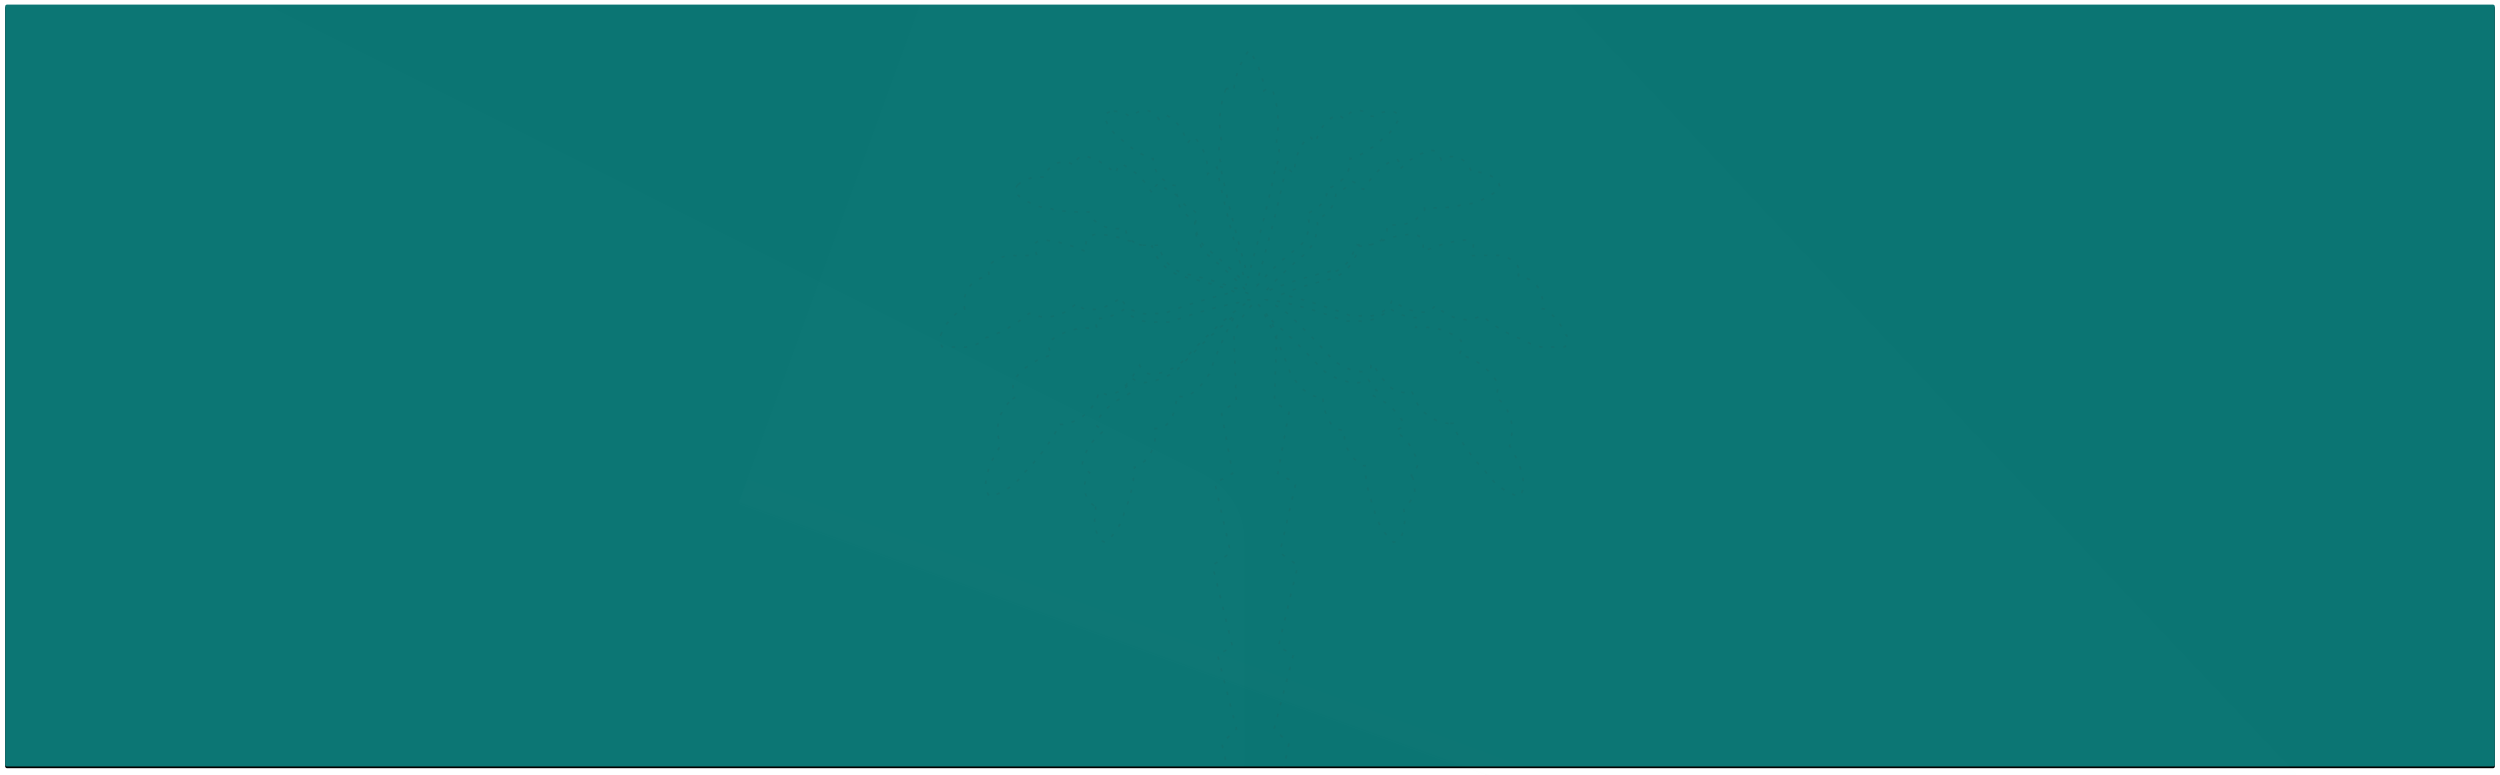 <?xml version="1.0" encoding="UTF-8"?>
<svg width="1446px" height="448px" viewBox="0 0 1446 448" version="1.1" xmlns="http://www.w3.org/2000/svg" xmlns:xlink="http://www.w3.org/1999/xlink">
    <title>9F1B4AD9-0FDD-4EB9-904F-7E9245F79F63</title>
    <defs>
        <rect id="path-1" x="0" y="0" width="1440" height="440.644" rx="1"></rect>
        <filter x="-0.3%" y="-0.9%" width="100.7%" height="102.3%" filterUnits="objectBoundingBox" id="filter-3">
            <feOffset dx="0" dy="1" in="SourceAlpha" result="shadowOffsetOuter1"></feOffset>
            <feGaussianBlur stdDeviation="1.5" in="shadowOffsetOuter1" result="shadowBlurOuter1"></feGaussianBlur>
            <feColorMatrix values="0 0 0 0 0.196   0 0 0 0 0.271   0 0 0 0 0.259  0 0 0 0.068 0" type="matrix" in="shadowBlurOuter1"></feColorMatrix>
        </filter>
        <linearGradient x1="50%" y1="96.545%" x2="50%" y2="7.055%" id="linearGradient-4">
            <stop stop-color="#CEEAE4" offset="0%"></stop>
            <stop stop-color="#85B9AE" offset="100%"></stop>
        </linearGradient>
        <linearGradient x1="50%" y1="96.545%" x2="50%" y2="7.055%" id="linearGradient-5">
            <stop stop-color="#CEEAE4" offset="0%"></stop>
            <stop stop-color="#85B9AE" offset="100%"></stop>
        </linearGradient>
    </defs>
    <g id="🌐-Web-view" stroke="none" stroke-width="1" fill="none" fill-rule="evenodd">
        <g id="CR---Details---web" transform="translate(3, 78)">
            <g id="Components-/-Input-/-Default-/-M-/-Default-Copy-6" transform="translate(0, -76)">
                <g id="Image-1" transform="translate(0, 0.678)">
                    <mask id="mask-2" fill="white">
                        <use xlink:href="#path-1"></use>
                    </mask>
                    <g id="Mask">
                        <use fill="black" fill-opacity="1" filter="url(#filter-3)" xlink:href="#path-1"></use>
                        <use fill="#0B7573" fill-rule="evenodd" xlink:href="#path-1"></use>
                    </g>
                    <path d="M1958.653,394.713 L1718.092,394.713 C1684.403,394.713 1657.092,367.402 1657.092,333.713 L1657.092,-144.217 C1657.092,-160.487 1647.91,-175.363 1633.366,-182.655 L994.026,-503.24 C972.797,-513.884 946.958,-505.304 936.313,-484.075 C933.314,-478.093 931.752,-471.493 931.752,-464.801 L931.752,219.557 C931.752,253.246 904.441,280.557 870.752,280.557 L590.337,280.557 L590.337,280.557 L590.337,372.269 C590.337,427.498 635.108,472.269 690.337,472.269 L1881.097,472.269 C1923.93,472.269 1958.653,437.546 1958.653,394.713 L1958.653,394.713 L1958.653,394.713 Z" id="Path-Copy-3" stroke="#1C5E5C" opacity="0.649" stroke-dasharray="5,10" mask="url(#mask-2)" transform="translate(1274.495, -31.098) scale(-1, -1) translate(-1274.495, 31.098) "></path>
                    <path d="M1979.736,389.442 L1739.176,389.442 C1705.486,389.442 1678.176,362.131 1678.176,328.442 L1678.176,-149.488 C1678.176,-165.757 1668.993,-180.634 1654.45,-187.926 L1015.109,-508.51 C993.88,-519.155 968.041,-510.575 957.397,-489.346 C954.397,-483.364 952.835,-476.764 952.835,-470.072 L952.835,214.286 C952.835,247.975 925.524,275.286 891.835,275.286 L611.42,275.286 L611.42,275.286 L611.42,366.999 C611.42,422.227 656.192,466.999 711.42,466.999 L1902.18,466.999 C1945.013,466.999 1979.736,432.275 1979.736,389.442 L1979.736,389.442 L1979.736,389.442 Z" id="Path-Copy-6" stroke="#1C5E5C" opacity="0.649" stroke-dasharray="5,10" mask="url(#mask-2)" transform="translate(1295.578, -36.369) scale(-1, -1) translate(-1295.578, 36.369) "></path>
                    <path d="M822.255,384.171 L581.694,384.171 C548.004,384.171 520.694,356.861 520.694,323.171 L520.694,-154.759 C520.694,-171.028 511.511,-185.905 496.968,-193.197 L-142.373,-513.781 C-163.601,-524.426 -189.44,-515.846 -200.085,-494.617 C-203.085,-488.635 -204.647,-482.035 -204.647,-475.343 L-204.647,209.015 C-204.647,242.704 -231.957,270.015 -265.647,270.015 L-546.061,270.015 L-546.061,270.015 L-546.061,361.728 C-546.061,416.956 -501.29,461.728 -446.061,461.728 L744.698,461.728 C787.532,461.728 822.255,427.004 822.255,384.171 L822.255,384.171 L822.255,384.171 Z" id="Path-Copy-4" stroke="#1C5E5C" opacity="0.649" stroke-dasharray="5,10" mask="url(#mask-2)" transform="translate(138.097, -41.64) scale(1, -1) translate(-138.097, 41.64) "></path>
                    <path d="M833.851,405.255 L593.29,405.255 C559.6,405.255 532.29,377.944 532.29,344.255 L532.29,-98.492 C532.29,-136.328 510.935,-170.924 477.113,-187.884 L-130.777,-492.698 C-152.006,-503.343 -177.844,-494.762 -188.489,-473.534 C-191.489,-467.551 -193.051,-460.952 -193.051,-454.259 L-193.051,230.098 C-193.051,263.788 -220.361,291.098 -254.051,291.098 L-534.466,291.098 L-534.466,291.098 L-534.466,382.811 C-534.466,438.04 -489.694,482.811 -434.466,482.811 L756.294,482.811 C799.127,482.811 833.851,448.088 833.851,405.255 L833.851,405.255 L833.851,405.255 Z" id="Path-Copy-5" stroke="#1C5E5C" opacity="0.649" stroke-dasharray="5,10" mask="url(#mask-2)" transform="translate(149.693, -20.556) scale(1, -1) translate(-149.693, 20.556) "></path>
                    <path d="M1018.331,849.061 L777.77,849.061 C744.081,849.061 716.77,821.751 716.77,788.061 L716.77,310.131 C716.77,293.862 707.588,278.986 693.044,271.693 L53.704,-48.891 C32.475,-59.536 6.636,-50.956 -4.009,-29.727 C-7.009,-23.745 -8.571,-17.145 -8.571,-10.453 L-8.571,673.905 C-8.571,707.595 -35.881,734.905 -69.571,734.905 L-349.985,734.905 L-349.985,734.905 L-349.985,826.618 C-349.985,881.846 -305.214,926.618 -249.985,926.618 L940.774,926.618 C983.608,926.618 1018.331,891.895 1018.331,849.061 L1018.331,849.061 L1018.331,849.061 Z" id="Path-Copy" fill="url(#linearGradient-4)" opacity="0.078" mask="url(#mask-2)"></path>
                    <path d="M1740.171,1060.912 L1401.103,1060.912 C1367.413,1060.912 1340.103,1033.602 1340.103,999.912 L1340.103,337.242 C1340.103,320.972 1330.921,306.096 1316.377,298.804 L440.1,-140.603 C418.871,-151.248 393.032,-142.668 382.387,-121.439 C379.387,-115.457 377.825,-108.857 377.825,-102.165 L377.825,848.461 C377.825,882.151 350.515,909.461 316.825,909.461 L-75.115,909.461 L-75.115,909.461 L-75.115,1063.807 C-75.115,1119.035 -30.343,1163.807 24.885,1163.807 L1640.171,1163.807 C1695.399,1163.807 1740.171,1119.035 1740.171,1063.807 L1740.171,1060.912 L1740.171,1060.912 Z" id="Path-Copy-7" fill="url(#linearGradient-5)" opacity="0.095" mask="url(#mask-2)" transform="translate(832.528, 495.988) rotate(20) translate(-832.528, -495.988) "></path>
                    <path d="M1947.057,382.063 L1706.496,382.063 C1672.807,382.063 1645.496,354.752 1645.496,321.063 L1645.496,-156.867 C1645.496,-173.137 1636.314,-188.013 1621.77,-195.305 L982.43,-515.89 C961.201,-526.534 935.362,-517.954 924.717,-496.725 C921.718,-490.743 920.156,-484.143 920.156,-477.451 L920.156,206.907 C920.156,240.596 892.845,267.907 859.156,267.907 L578.741,267.907 L578.741,267.907 L578.741,359.619 C578.741,414.848 623.512,459.619 678.741,459.619 L1869.501,459.619 C1912.334,459.619 1947.057,424.896 1947.057,382.063 L1947.057,382.063 L1947.057,382.063 Z" id="Path-Copy-2" fill="url(#linearGradient-4)" opacity="0.12" mask="url(#mask-2)" transform="translate(1262.899, -43.748) scale(-1, -1) translate(-1262.899, 43.748) "></path>
                    <path d="M875.316,155.369 L875.316,157.484 L877.361,157.484 C885.149,158.957 890.349,166.624 889.037,174.698 L889.037,175.903 L890.059,175.903 C895.72,179.311 900.089,184.61 902.448,190.929 L903.185,191.225 C903.722,193.53 903.354,195.961 902.163,197.987 C899.343,198.138 896.517,198.138 893.697,197.987 C888.551,198.725 883.329,197.376 879.121,194.225 C870.519,191.363 862.505,186.877 855.485,180.994 L854.462,180.084 L853.297,180.084 C850.625,181.471 847.678,182.195 844.689,182.199 C838.702,181.874 833.018,179.374 828.638,175.141 L827.187,173.936 L825.88,175.584 C824.903,176.541 823.767,177.307 822.527,177.846 L818.722,177.846 C813.44,177.405 808.387,175.427 804.146,172.141 L802.243,170.788 L801.363,173.051 C797.62,178.45 791.207,181.139 784.885,179.961 C782.652,180.111 780.412,180.111 778.179,179.961 C766.7,175.452 754.962,171.683 743.033,168.673 L737.921,167.763 C742.677,165.719 747.544,163.962 752.497,162.5 C760.82,160.041 767.954,158.443 767.954,158.443 C775.682,155.167 781.32,148.119 782.982,139.654 C787.249,139.789 791.474,138.754 795.228,136.654 L796.108,136.654 C801.429,134.497 807.048,133.227 812.754,132.891 C815.09,132.586 817.438,133.36 819.174,135.006 C820.164,136.264 820.541,137.924 820.196,139.506 L820.196,142.826 L823.121,141.621 C829.678,138.767 836.611,136.944 843.69,136.211 C845.551,135.886 847.45,136.498 848.803,137.859 C849.386,139.196 849.386,140.727 848.803,142.064 L848.065,145.212 L850.99,145.212 C853.757,144.911 856.546,144.911 859.313,145.212 C864.556,144.35 869.898,145.945 873.89,149.565 C875.187,151.178 875.711,153.311 875.316,155.369 L875.316,155.369 Z M834.895,242.31 C825.187,241.334 817.027,234.516 814.253,225.06 L813.084,222.985 L811.318,224.312 C810.345,224.46 809.355,224.46 808.382,224.312 C805.148,224.065 802.143,222.529 800.03,220.041 L798.431,218.425 C796.121,215.768 794.06,212.901 792.274,209.86 L790.818,207.206 L789.935,208.678 L789.935,209.86 C788.43,211.579 786.208,212.474 783.945,212.273 C778.009,211.658 772.394,209.245 767.837,205.349 C758.707,194.894 748.927,185.039 738.556,175.842 L732.996,173.189 L729.488,170.776 L732.113,170.776 C746.623,173.45 760.842,177.547 774.567,183.008 C777.055,183.155 779.549,183.155 782.036,183.008 C789.109,183.768 796.117,181.08 800.913,175.77 C805.224,178.846 810.28,180.68 815.542,181.078 L816.711,181.078 C816.857,182.005 816.857,182.949 816.711,183.876 L815.828,186.675 L818.453,186.675 C826.911,185.946 835.315,188.596 841.864,194.058 C842.887,196.148 842.887,198.602 841.864,200.692 L840.837,202.912 L843.033,202.912 C850.654,205.25 857.293,210.078 861.909,216.64 C863.323,219.474 863.588,222.754 862.649,225.783 L862.649,227.4 L863.246,227.689 C870.697,234.026 873.49,244.363 870.262,253.649 L870.262,254.542 L870.119,255.121 C870.119,255.121 883.149,274.88 875.965,284.627 C867.813,282.253 860.759,277.028 856.063,269.886 C848.49,262.133 842.169,253.227 837.329,243.492 L837.329,242.165 L834.895,242.31 Z M813.783,273.06 C816.88,278.827 815.29,285.936 810.015,289.914 L808.956,290.66 L808.956,291.984 C810.081,297.425 809.507,303.071 807.306,308.188 C806.235,309.536 804.751,310.515 803.071,310.981 C797.595,306.243 793.743,299.972 792.039,293.02 L792.039,292.033 C788.745,284.397 786.901,276.238 786.597,267.956 L786.597,266.632 L785.538,266.632 C778.121,262.701 773.833,254.81 774.654,246.6 L774.654,246.022 L772.832,246.022 C772.389,246.022 764.213,245.589 762.268,229.168 L762.268,226.761 L760.15,226.761 C760.15,226.761 753.058,228.374 743.528,213.663 C739.341,201.842 734.297,190.328 728.433,179.209 C740.333,189.062 751.492,199.74 761.825,211.159 C767.24,215.428 773.796,218.086 780.712,218.815 C783.382,218.854 785.986,218.005 788.099,216.408 C789.63,218.792 791.351,221.054 793.246,223.173 L792.335,223.173 L789.626,225.075 L792.507,226.833 C799.707,230.096 805.566,235.646 809.129,242.579 C808.886,243.729 808.015,244.655 806.863,244.987 L804.154,246.311 L806.42,248.382 C811.869,252.816 815.598,258.943 816.984,265.741 L816.984,265.885 C816.767,267.567 815.883,269.098 814.521,270.147 L812.872,271.182 L813.783,273.06 Z M629.803,289.808 C624.168,285.819 622.594,278.3 626.175,272.48 L627.236,270.726 L625.731,269.693 C624.216,268.744 623.219,267.182 623.016,265.439 C624.405,258.653 628.142,252.537 633.604,248.111 L635.874,246.044 L632.987,244.723 C631.862,244.345 631.009,243.442 630.716,242.319 C634.345,235.39 640.266,229.853 647.523,226.602 L650.238,224.848 L647.77,222.949 L647.005,222.949 C648.51,221.05 650.188,218.839 651.941,216.196 C654.058,217.79 656.668,218.637 659.345,218.599 C666.158,217.89 672.617,215.287 677.953,211.101 C688.399,199.737 699.629,189.082 711.567,179.209 C705.6,190.267 700.542,201.766 696.438,213.6 C686.912,228.885 679.631,226.674 679.631,226.674 L677.509,225.929 L677.509,228.332 C675.682,245.155 667.069,245.155 667.069,245.155 L665.095,245.155 L665.095,247.559 C665.845,255.739 661.567,263.58 654.186,267.554 L653.125,267.554 L653.125,269.02 C652.607,277.273 650.715,285.39 647.523,293.053 C645.877,300.017 642.006,306.294 636.467,310.981 C634.78,310.607 633.31,309.607 632.37,308.193 C630.088,303.105 629.509,297.446 630.716,292.019 L630.716,290.697 L629.803,289.808 Z M582.625,228.189 L583.829,227.309 L583.829,225.716 C582.625,222.826 582.625,219.597 583.829,216.706 C588.585,210.15 595.526,205.374 603.489,203.179 L605.602,203.179 L604.546,200.992 C603.492,198.932 603.492,196.514 604.546,194.454 C611.352,189.065 620.062,186.455 628.826,187.18 L631.529,187.18 L630.767,184.422 C630.617,183.508 630.617,182.578 630.767,181.664 L631.824,181.664 C637.257,181.34 642.482,179.526 646.888,176.434 C651.826,181.667 659.043,184.315 666.326,183.566 C668.888,183.712 671.457,183.712 674.018,183.566 C688.152,178.185 702.794,174.148 717.737,171.513 L718.179,170.776 L721.054,170.776 L716.139,173.676 L710.561,177.884 C699.845,186.908 689.771,196.622 680.408,206.959 C675.715,210.798 669.933,213.176 663.82,213.782 C661.548,213.89 659.344,213.019 657.799,211.405 L657.037,210.24 L656.128,208.647 L654.481,211.405 C652.65,214.365 650.588,217.187 648.313,219.844 L646.667,221.437 C644.491,223.888 641.396,225.402 638.066,225.645 C637.06,225.626 636.074,225.373 635.19,224.908 L633.224,223.458 L632.168,225.645 C629.435,234.717 621.484,241.414 611.82,242.786 L609.362,242.786 L609.362,244.093 C604.237,253.602 597.742,262.359 590.071,270.101 C585.173,277.143 577.863,282.287 569.429,284.627 C561.884,275.117 575.449,255.552 575.449,255.552 L575.449,253.816 C572.085,244.667 574.934,234.458 582.601,228.189 L582.625,228.189 Z M662.81,474.948 L714.716,474.948 L703.678,427.323 L712.187,418.881 L701.15,375.852 L709.95,371.571 L698.33,324.405 L708.759,317.004 L699.667,276.78 L709.95,271.168 L703.386,235.371 L712.041,229.759 L710.704,191.059 C713.09,183.694 717.354,177.069 723.079,171.83 C728.932,177.009 733.218,183.711 735.453,191.18 L734.116,229.88 L742.625,235.347 L736.061,271.144 L746.491,276.756 L737.252,316.979 L747.682,324.381 L736.353,371.547 L745.154,375.828 L733.97,418.857 L742.479,427.299 L732.925,474.779 L783.979,474.779 L785.025,475.674 C788.358,476.782 790.252,480.276 789.352,483.656 C780.538,495.088 769.971,505.071 758.039,513.237 C756.433,508.923 755.237,504.469 754.465,499.934 C753.42,498.604 742.309,510.576 737.009,513.382 C733.03,509.128 728.52,505.397 723.589,502.28 C715.688,507.311 707.033,513.382 707.033,513.382 C701.952,510.722 694.051,498.87 693.175,500.224 C692.252,504.708 690.959,509.109 689.31,513.382 C677.413,504.988 666.94,494.757 658.288,483.075 C655.954,477.899 662.81,474.948 662.81,474.948 L662.81,474.948 Z M824.819,84.338 C827.116,84.243 829.191,85.712 829.878,87.921 L830.629,89.847 L832.25,88.945 C833.759,88.215 835.418,87.856 837.092,87.897 C841.848,88.076 846.022,91.142 847.645,95.649 L847.645,96.843 L848.831,96.843 C853.83,96.476 858.776,98.075 862.628,101.304 C863.823,102.638 864.464,104.383 864.42,106.179 C859.66,110.529 853.892,113.605 847.645,115.125 L845.225,115.125 C839.912,116.675 834.416,117.495 828.886,117.563 L821.019,117.563 L821.019,118.757 C817.618,124.341 811.495,127.648 804.995,127.411 L799.21,127.411 L799.21,131.141 C798.763,132.853 797.839,134.4 796.547,135.601 L794.926,136.942 C793.523,137.762 792.028,138.409 790.472,138.868 L788.705,138.868 C786.529,139.017 784.345,139.017 782.169,138.868 L780.548,138.868 L780.548,140.794 C778.762,148.165 773.035,153.913 765.71,155.687 L766.145,154.347 C756.83,156.386 747.653,159.024 738.672,162.245 C735.163,163.438 731.741,164.88 728.433,166.559 C729.765,164.926 731.265,163.122 732.887,161.489 C738.803,155.454 745.049,149.757 751.598,144.426 C757.151,139.196 759.855,131.589 758.86,123.998 C765.104,121.66 769.367,115.805 769.704,109.104 C773.276,107.677 776.438,105.372 778.902,102.401 C780.53,102.416 781.91,103.61 782.169,105.229 L785.582,106.862 L787.664,104.18 C791.523,97.64 797.274,92.443 804.148,89.287 C804.584,89.287 805.625,89.287 806.569,92.114 L806.569,95.234 L808.989,93.138 C813.296,88.719 818.789,85.661 824.795,84.338 L824.819,84.338 Z M742.719,95.479 L745.121,97.729 L745.866,94.427 C746.317,87.551 749.193,81.072 753.964,76.183 C754.723,76.341 755.374,76.834 755.742,77.528 L757.809,79.973 L758.842,76.99 C760.696,71.175 764.789,66.374 770.183,63.685 C771.271,63.682 772.303,64.176 772.995,65.031 L774.46,66.376 L775.638,64.737 C777.266,62.504 779.826,61.175 782.558,61.142 C785.014,61.197 787.369,62.153 789.19,63.832 L790.223,64.59 L791.256,64.59 C794.104,62.797 797.354,61.77 800.699,61.607 C803.097,61.41 805.37,62.717 806.442,64.908 C804.327,70.468 800.565,75.22 795.677,78.506 C790.781,82.973 785.142,86.517 779.026,88.973 L777.848,88.973 L777.848,92.104 C777.541,94.582 776.632,96.944 775.205,98.976 C772.828,102.34 769.462,104.85 765.594,106.142 L764.416,106.142 L764.416,108.587 C764.236,111.216 763.076,113.674 761.173,115.46 C759.127,117.443 756.793,119.093 754.252,120.351 L752.642,121.109 L753.676,123.041 C755.178,129.537 752.889,136.334 747.789,140.527 C742.531,144.277 737.603,148.483 733.059,153.098 L732.627,153.538 L728.205,158.014 L724.217,162.343 L724.217,159.897 C729.022,143.291 737.336,113.234 740.724,94.109 C741.529,94.307 742.232,94.805 742.695,95.503 L742.719,95.479 Z M705.915,49.225 C706.192,48.76 706.69,48.476 707.227,48.477 L708.683,48.477 L710.879,49.804 L710.879,47.005 C712.039,39.534 714.952,32.453 719.376,26.354 C723.843,32.444 726.805,39.524 728.016,47.005 L728.016,49.804 L730.212,48.477 L731.525,48.477 C732.1,48.479 732.64,48.756 732.981,49.225 C736.326,58.677 737.15,68.854 735.368,78.73 L735.368,81.143 L736.824,81.143 C736.996,84.808 736.651,88.48 735.797,92.047 C735.652,93.071 735.652,94.111 735.797,95.135 L734.771,94.99 C734.143,96.647 733.749,98.385 733.601,100.153 C730.666,113.736 725.988,132.457 720.57,151.347 L720.57,152.529 C719.705,154.281 719.163,156.178 718.97,158.126 L717.204,152.674 L717.204,151.491 C711.929,132.602 707.108,113.88 704.316,100.298 L703.146,94.99 L703.146,91.902 C702.299,88.334 701.953,84.663 702.12,80.998 L703.432,80.998 L703.432,78.585 C701.56,68.764 702.411,58.612 705.891,49.249 L705.915,49.225 Z M641.263,61.609 C644.579,61.849 647.796,62.874 650.662,64.605 L651.69,64.605 L652.719,63.843 C654.475,62.159 656.774,61.197 659.176,61.142 C661.916,61.255 664.476,62.57 666.208,64.752 L667.38,66.397 L668.839,65.047 C669.52,64.296 670.47,63.861 671.469,63.843 C676.802,66.552 680.827,71.376 682.615,77.202 L683.786,80.198 L685.7,77.743 C686.044,76.963 686.781,76.443 687.613,76.392 C692.297,81.333 695.105,87.831 695.53,94.712 L695.53,98.027 L697.921,95.768 C698.438,95.119 699.171,94.691 699.978,94.564 L700.863,93.975 C704.235,113.203 712.463,143.384 717.15,159.887 L717.892,162.343 C716.702,160.824 715.432,159.373 714.089,157.996 L709.545,153.502 C702.513,147.191 696.056,141.788 694.884,140.88 C689.849,136.635 687.535,129.865 688.881,123.321 L690.053,121.528 L687.111,118.827 C684.583,117.563 682.259,115.907 680.223,113.916 C678.367,112.109 677.262,109.637 677.138,107.015 L677.138,104.559 L675.966,104.559 C672.077,103.339 668.705,100.803 666.399,97.364 C665.116,95.273 664.299,92.917 664.007,90.463 L664.007,89.039 L662.979,89.039 C656.811,86.635 651.133,83.07 646.237,78.529 C641.412,75.222 637.716,70.447 635.666,64.875 C636.687,62.698 638.92,61.404 641.263,61.633 L641.263,61.609 Z M585.744,104.119 C589.57,100.956 594.482,99.39 599.446,99.749 L601.514,99.749 L601.514,98.579 C603.139,94.113 607.359,91.097 612.139,90.986 C613.722,90.96 615.288,91.313 616.706,92.013 L618.485,92.896 L619.374,91.01 C619.964,88.874 621.954,87.421 624.182,87.499 C630.176,88.802 635.687,91.737 640.096,95.976 L642.163,98.03 L643.197,94.974 C643.798,92.06 645.408,92.06 645.408,92.06 C652.234,95.152 657.946,100.243 661.779,106.65 L663.702,109.277 L665.024,106.221 C665.281,104.635 666.652,103.465 668.269,103.451 C670.676,106.403 673.828,108.669 677.404,110.017 C677.88,116.53 682.064,122.198 688.173,124.607 C687.451,132.012 690.095,139.351 695.384,144.618 C701.888,149.84 708.092,155.421 713.966,161.333 C715.593,162.849 717.074,164.511 718.389,166.3 L720,167.613 C716.703,165.994 713.307,164.582 709.832,163.387 C700.913,160.232 691.799,157.647 682.548,155.65 C675.325,153.821 669.677,148.229 667.812,141.06 L667.812,139.174 L665.408,139.174 C663.247,139.32 661.079,139.32 658.918,139.174 L657.139,139.174 C655.572,138.787 654.078,138.149 652.716,137.287 L650.937,135.974 C649.653,134.798 648.736,133.282 648.293,131.604 L648.293,129.55 L642.692,129.55 C636.252,129.718 630.201,126.495 626.778,121.073 L626.778,119.903 L619.11,119.903 C613.57,119.847 608.062,119.044 602.74,117.515 L600.672,117.515 C594.468,116.026 588.74,113.013 584.014,108.752 C583.973,107.052 584.593,105.401 585.744,104.143 L585.744,104.119 Z M541.113,191.22 C543.518,184.916 547.926,179.606 553.639,176.132 L554.831,176.132 L554.831,174.774 C553.512,166.596 558.945,158.873 566.992,157.487 L568.938,157.487 L568.938,155.364 C568.521,153.347 569.011,151.246 570.276,149.634 C574.394,146.066 579.827,144.473 585.185,145.264 C588.015,144.961 590.869,144.961 593.698,145.264 L596.69,145.264 L595.936,142.103 C595.489,140.732 595.489,139.251 595.936,137.88 C597.39,136.533 599.365,135.925 601.311,136.225 C608.514,136.907 615.566,138.741 622.205,141.658 L625.196,142.868 L625.196,139.534 C624.883,137.966 625.208,136.337 626.096,135.015 C627.985,133.357 630.476,132.586 632.955,132.891 C638.829,133.248 644.613,134.522 650.103,136.67 L650.857,136.67 C654.697,138.779 659.019,139.818 663.383,139.683 C665.853,147.861 672.086,154.309 680.093,156.969 C680.093,156.969 687.244,158.623 695.757,161.043 C701.138,162.44 706.421,164.205 711.567,166.328 L706.483,167.242 C694.234,170.264 682.179,174.049 670.388,178.577 C668.056,178.727 665.716,178.727 663.383,178.577 C656.864,179.794 650.238,177.093 646.357,171.637 L645.457,169.168 L643.511,170.674 C639.207,174.036 634.02,176.03 628.602,176.404 L624.88,176.404 C623.529,175.942 622.304,175.164 621.305,174.132 L619.967,172.477 L618.629,173.687 C614.149,177.938 608.335,180.448 602.211,180.774 C599.154,180.772 596.139,180.044 593.407,178.651 L592.19,178.651 L591.144,179.564 C583.912,185.476 575.666,189.98 566.822,192.85 L565.776,194.208 C561.472,197.373 556.13,198.727 550.866,197.987 C547.882,198.135 544.899,198.135 541.915,197.987 C540.778,195.927 540.49,193.495 541.113,191.22 Z M847.068,545.722 C812.201,569.512 778.682,595.181 746.174,622.088 C763.608,637.932 780.295,654.229 796.404,671.262 L797.006,670.834 L798.62,669.383 C798.62,669.24 798.764,669.24 798.764,669.097 C799.253,668.69 799.885,668.491 800.522,668.545 C801.158,668.598 801.748,668.9 802.159,669.383 C802.606,670.046 802.606,670.909 802.159,671.572 C803.284,670.717 804.123,669.549 804.567,668.217 C803.031,663.971 804.327,659.228 807.818,656.322 C808.284,655.765 808.827,655.277 809.431,654.871 C813.906,651.77 820.078,652.841 823.217,657.262 C826.356,661.683 825.272,667.781 820.797,670.882 C818.096,673.24 814.432,674.209 810.9,673.499 C809.57,675.638 809.245,678.242 810.009,680.636 C819.284,692.579 833.762,699.443 848.994,699.121 C861.108,698.954 872.568,693.661 880.466,684.585 C881.116,683.819 881.808,683.089 882.537,682.396 C889.608,676.685 900.014,677.661 905.87,684.585 L906.472,682.991 C925.375,709.469 886.968,734.33 859.951,734.33 C833.652,733.948 808.457,723.828 789.349,705.972 C786.7,702.618 784.533,701.452 781.957,702.618 C780.357,703.867 779.34,705.705 779.139,707.709 C779.445,711.304 778.017,714.83 775.286,717.225 C771.165,721.144 764.647,721.144 760.526,717.225 C760.381,717.082 760.237,716.797 760.092,716.654 C758.504,714.514 757.845,711.838 758.261,709.217 C758.677,706.596 760.133,704.246 762.308,702.689 C764.456,700.601 767.419,699.541 770.422,699.787 C769.489,698.859 769.489,697.36 770.422,696.432 L773.529,693.221 C756.239,676.353 738.372,660.2 720.216,644.189 C702.036,660.2 684.097,676.33 666.904,693.221 L670.588,696.861 C671.048,697.271 671.31,697.854 671.31,698.466 C671.31,699.078 671.048,699.662 670.588,700.072 L670.588,700.215 C673.625,700.039 676.605,701.086 678.847,703.117 C681.712,705.123 683.276,708.487 682.95,711.941 C682.624,715.395 680.458,718.415 677.267,719.863 C674.077,721.311 670.347,720.968 667.482,718.962 C666.883,718.605 666.339,718.164 665.868,717.653 C663.09,715.293 661.66,711.738 662.04,708.137 C661.784,706.116 660.717,704.282 659.078,703.046 C656.67,701.88 654.503,703.046 651.686,706.401 C632.686,724.334 607.503,734.47 581.228,734.758 C554.043,734.758 515.804,709.874 534.707,683.419 L534.562,684.585 C537.395,681.265 541.452,679.199 545.833,678.847 C550.213,678.494 554.555,679.883 557.895,682.705 C558.609,683.257 559.255,683.887 559.822,684.585 C567.718,693.744 579.261,699.051 591.438,699.121 C606.829,699.888 621.622,693.15 631.025,681.088 C631.866,678.701 631.537,676.064 630.134,673.951 C626.603,674.661 622.938,673.692 620.238,671.334 C617.343,669.328 615.751,665.949 616.062,662.469 C616.373,658.989 618.539,655.937 621.745,654.463 C624.95,652.989 628.708,653.317 631.603,655.323 C632.208,655.729 632.751,656.218 633.216,656.774 C636.707,659.68 638.003,664.423 636.467,668.669 C636.912,670.001 637.75,671.169 638.875,672.024 C638.578,671.324 638.578,670.535 638.875,669.835 C639.287,669.352 639.876,669.05 640.513,668.997 C641.15,668.943 641.782,669.142 642.27,669.55 C642.27,669.692 642.415,669.692 642.415,669.835 L644.028,671.286 C660.282,654.276 676.969,637.98 694.403,622.255 C661.911,595.197 628.2,569.694 593.268,545.745 C481.009,472.138 396.369,479.276 396.369,479.276 C459.891,455.271 539.643,478.705 576.124,498.902 C627.17,527.995 675.382,561.69 720.144,599.559 C764.906,561.69 813.119,527.995 864.164,498.902 C900.284,478.681 980.253,455.271 1043.631,479.276 C1043.943,479.204 959.472,472.091 847.068,545.698 L847.068,545.722 Z" id="Path_1" stroke="#1C5E5C" opacity="0.464" stroke-dasharray="2,5" mask="url(#mask-2)"></path>
                </g>
            </g>
        </g>
    </g>
</svg>